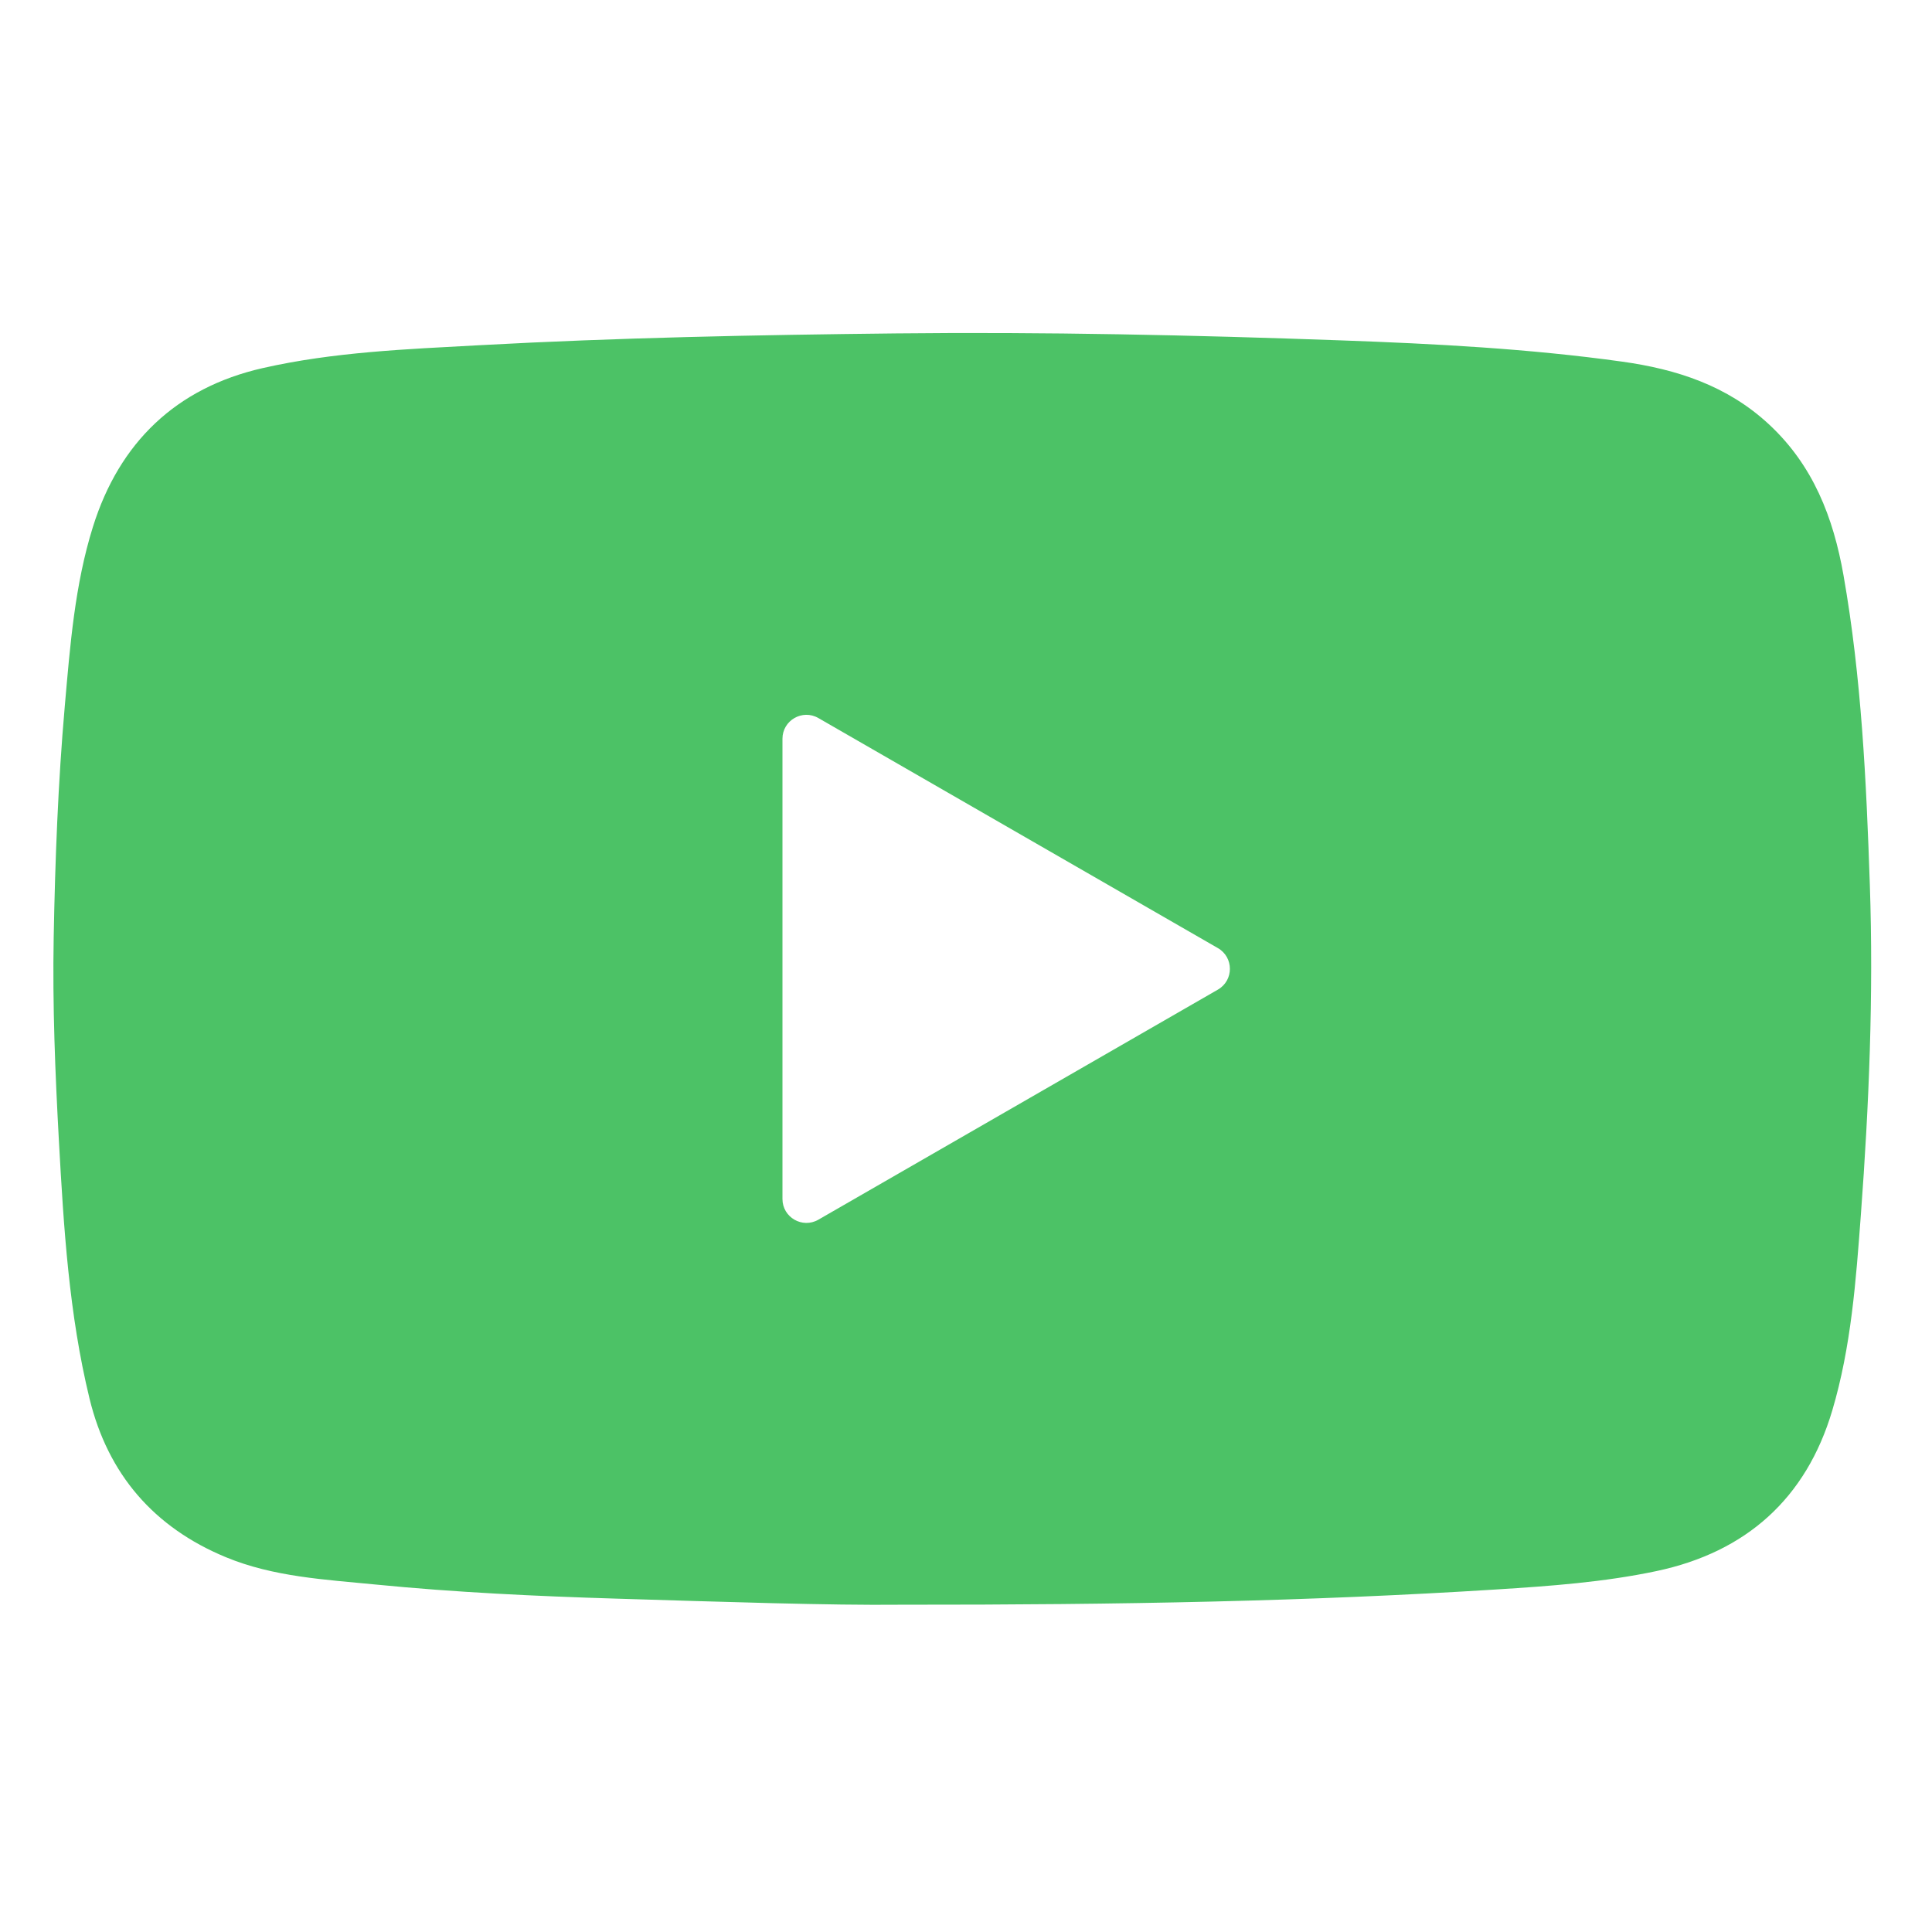 <?xml version="1.0" encoding="utf-8"?>
<!-- Generator: Adobe Illustrator 28.4.1, SVG Export Plug-In . SVG Version: 6.00 Build 0)  -->
<svg version="1.1" id="Layer_1" xmlns="http://www.w3.org/2000/svg" xmlns:xlink="http://www.w3.org/1999/xlink" x="0px" y="0px"
	 viewBox="0 0 1000 1000" style="enable-background:new 0 0 1000 1000;" xml:space="preserve">
<style type="text/css">
	.st0{fill:#4CC266;}
	.st1{fill:#FFFFFF;}
</style>
<g id="_x33_S4Ns9.tif">
	<g>
		<g>
			<path class="st0" d="M466.177,830.595c-36.387,0.392-91.729-1.46-147.065-3.141
				c-41.656-1.266-83.321-3.222-124.8-7.314c-26.106-2.575-52.692-3.924-77.365-14.12
				c-37.251-15.393-61.085-42.937-70.613-82.135c-10.623-43.699-13.359-88.416-15.828-133.123
				c-1.942-35.166-3.364-70.362-2.714-105.582c0.739-39.995,2.251-79.986,5.754-119.837
				c2.742-31.196,5.164-62.672,14.566-92.689c13.642-43.553,42.981-71.929,87.867-82.13
				c36.767-8.356,74.478-9.785,111.997-11.835c71.792-3.923,143.656-5.329,215.552-6.115
				c76.955-0.841,153.857,0.842,230.73,3.61c48.558,1.749,97.115,4.274,145.342,10.994
				c28.318,3.946,54.396,12.435,75.93,32.382c22.946,21.254,33.412,48.303,38.678,78.261
				c9.313,52.98,11.79,106.489,13.618,160.101c1.946,57.066-0.414,113.978-4.646,170.862
				c-2.54,34.141-5.03,68.42-14.814,101.327c-13.516,45.458-44.517,73.246-90.964,83.074
				c-27.22,5.76-54.986,7.751-82.692,9.504C678.296,828.789,581.758,830.68,466.177,830.595z M405,382.392v238.186
				c0,9.533,10.319,15.494,18.58,10.736c68.998-39.736,137.511-79.192,206.804-119.097
				c8.277-4.767,8.276-16.713-0.001-21.479c-69.414-39.97-137.875-79.392-206.803-119.082
				C415.318,366.899,405,372.859,405,382.392z"/>
		</g>
	</g>
</g>
</svg>
